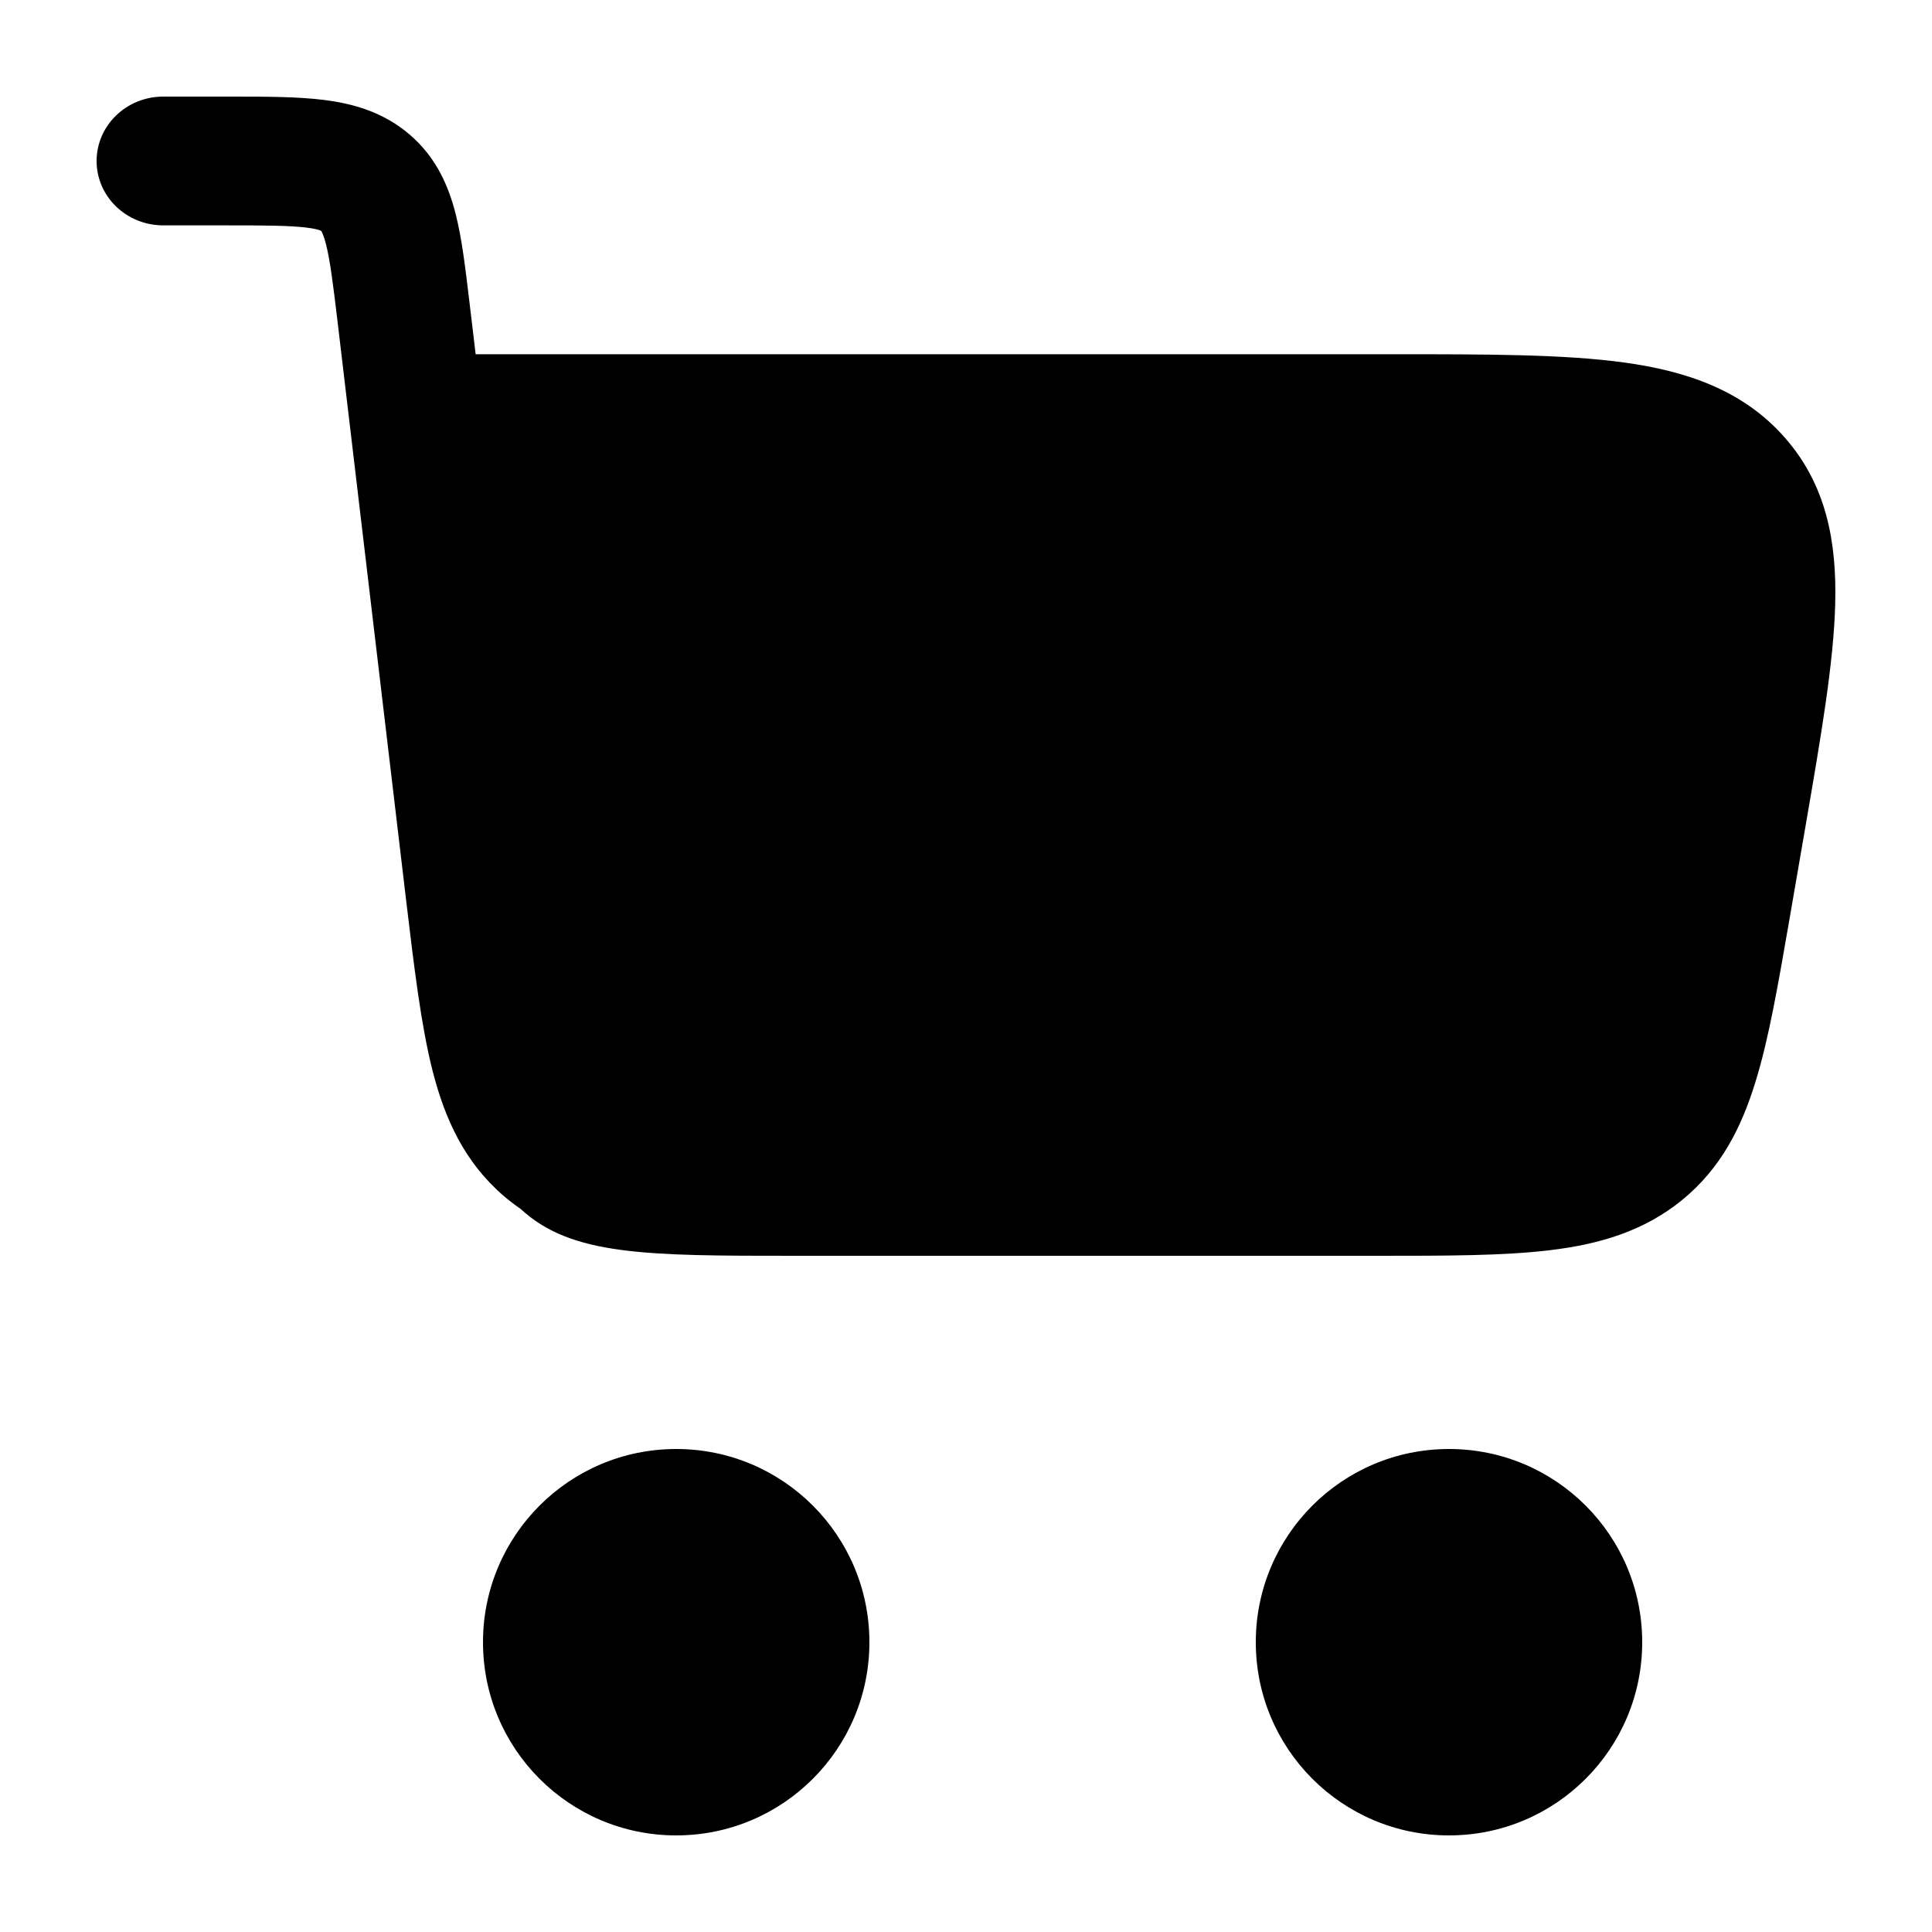 <svg width="20" height="20" viewBox="0 0 20 20" fill="currentcolor" xmlns="http://www.w3.org/2000/svg">
  <path d="M2.349 2.333C2.758 2.333 2.999 2.335 3.173 2.356C3.253 2.366 3.293 2.377 3.311 2.384C3.32 2.387 3.324 2.39 3.324 2.39C3.324 2.39 3.326 2.393 3.331 2.401C3.34 2.418 3.356 2.455 3.375 2.53C3.417 2.695 3.446 2.926 3.493 3.318L4.202 9.301C4.287 10.014 4.358 10.612 4.478 11.085C4.606 11.585 4.808 12.03 5.214 12.38C5.271 12.429 5.33 12.474 5.39 12.515C5.913 13 6.694 13 8.233 13H13.91C13.929 13 13.947 13 13.966 13H14.262C14.97 13 15.565 13 16.045 12.942C16.553 12.881 17.016 12.747 17.415 12.421C17.813 12.095 18.026 11.676 18.172 11.201C18.311 10.754 18.408 10.187 18.525 9.513L18.694 8.533C18.852 7.615 18.983 6.855 18.998 6.249C19.014 5.613 18.909 5.023 18.477 4.531C18.045 4.039 17.46 3.841 16.808 3.752C16.186 3.667 15.389 3.667 14.425 3.667L4.924 3.667L4.86 3.13C4.819 2.786 4.782 2.469 4.716 2.211C4.643 1.926 4.517 1.631 4.243 1.395C3.968 1.158 3.65 1.071 3.349 1.034C3.076 1 2.745 1 2.388 1L1.69 1C1.309 1 1 1.298 1 1.667C1 2.035 1.309 2.333 1.69 2.333H2.349Z" fill="currentcolor" fill-opacity="0.2" />
  <path d="M9 17C9 18.105 8.105 19 7 19C5.895 19 5 18.105 5 17C5 15.895 5.895 15 7 15C8.105 15 9 15.895 9 17Z" fill="currentcolor" />
  <path d="M17 17C17 18.105 16.105 19 15 19C13.895 19 13 18.105 13 17C13 15.895 13.895 15 15 15C16.105 15 17 15.895 17 17Z" fill="currentcolor" />
</svg>
